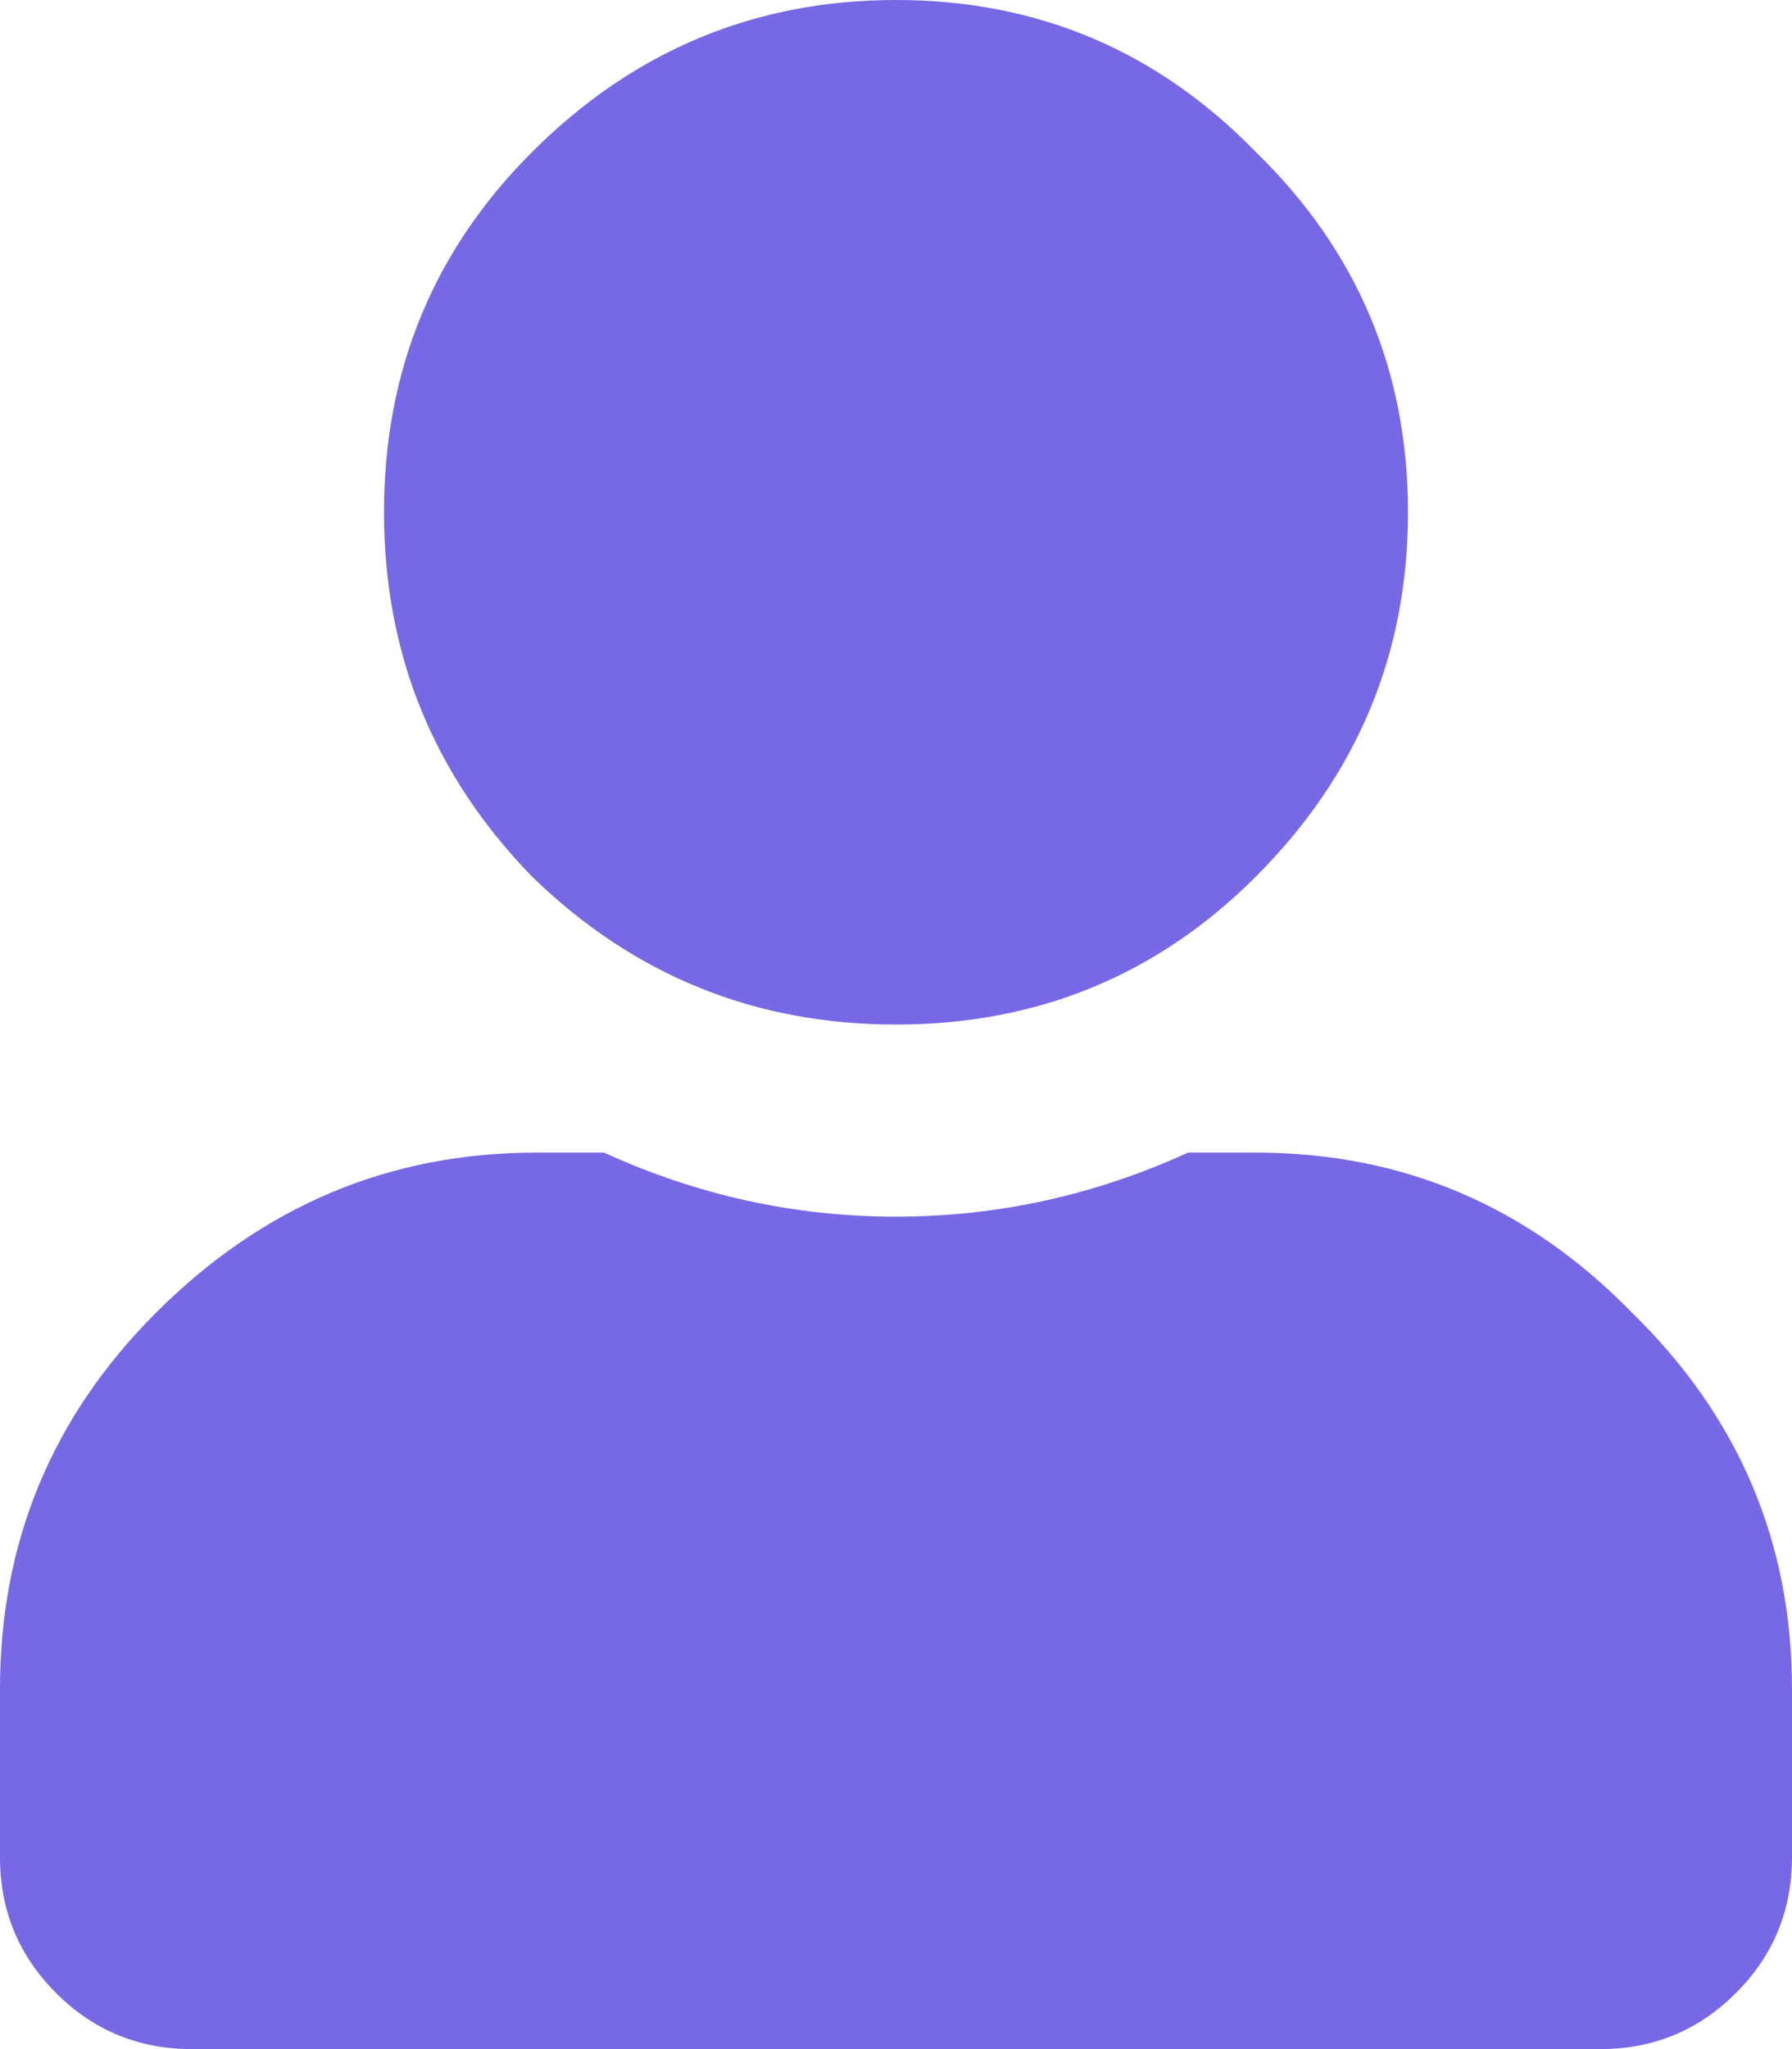 <svg width="14" height="16" viewBox="0 0 14 16" fill="none" xmlns="http://www.w3.org/2000/svg">
<path d="M9.812 6.844C9.042 7.615 8.104 8 7 8C5.896 8 4.948 7.615 4.156 6.844C3.385 6.052 3 5.104 3 4C3 2.896 3.385 1.958 4.156 1.188C4.948 0.396 5.896 0 7 0C8.104 0 9.042 0.396 9.812 1.188C10.604 1.958 11 2.896 11 4C11 5.104 10.604 6.052 9.812 6.844ZM9.812 9C10.958 9 11.938 9.417 12.75 10.25C13.583 11.062 14 12.042 14 13.188V14.5C14 14.917 13.854 15.271 13.562 15.562C13.271 15.854 12.917 16 12.5 16H1.5C1.083 16 0.729 15.854 0.438 15.562C0.146 15.271 0 14.917 0 14.5V13.188C0 12.042 0.406 11.062 1.219 10.25C2.052 9.417 3.042 9 4.188 9H4.719C5.448 9.333 6.208 9.5 7 9.5C7.792 9.5 8.552 9.333 9.281 9H9.812Z" fill="#7768E5"/>
</svg>
